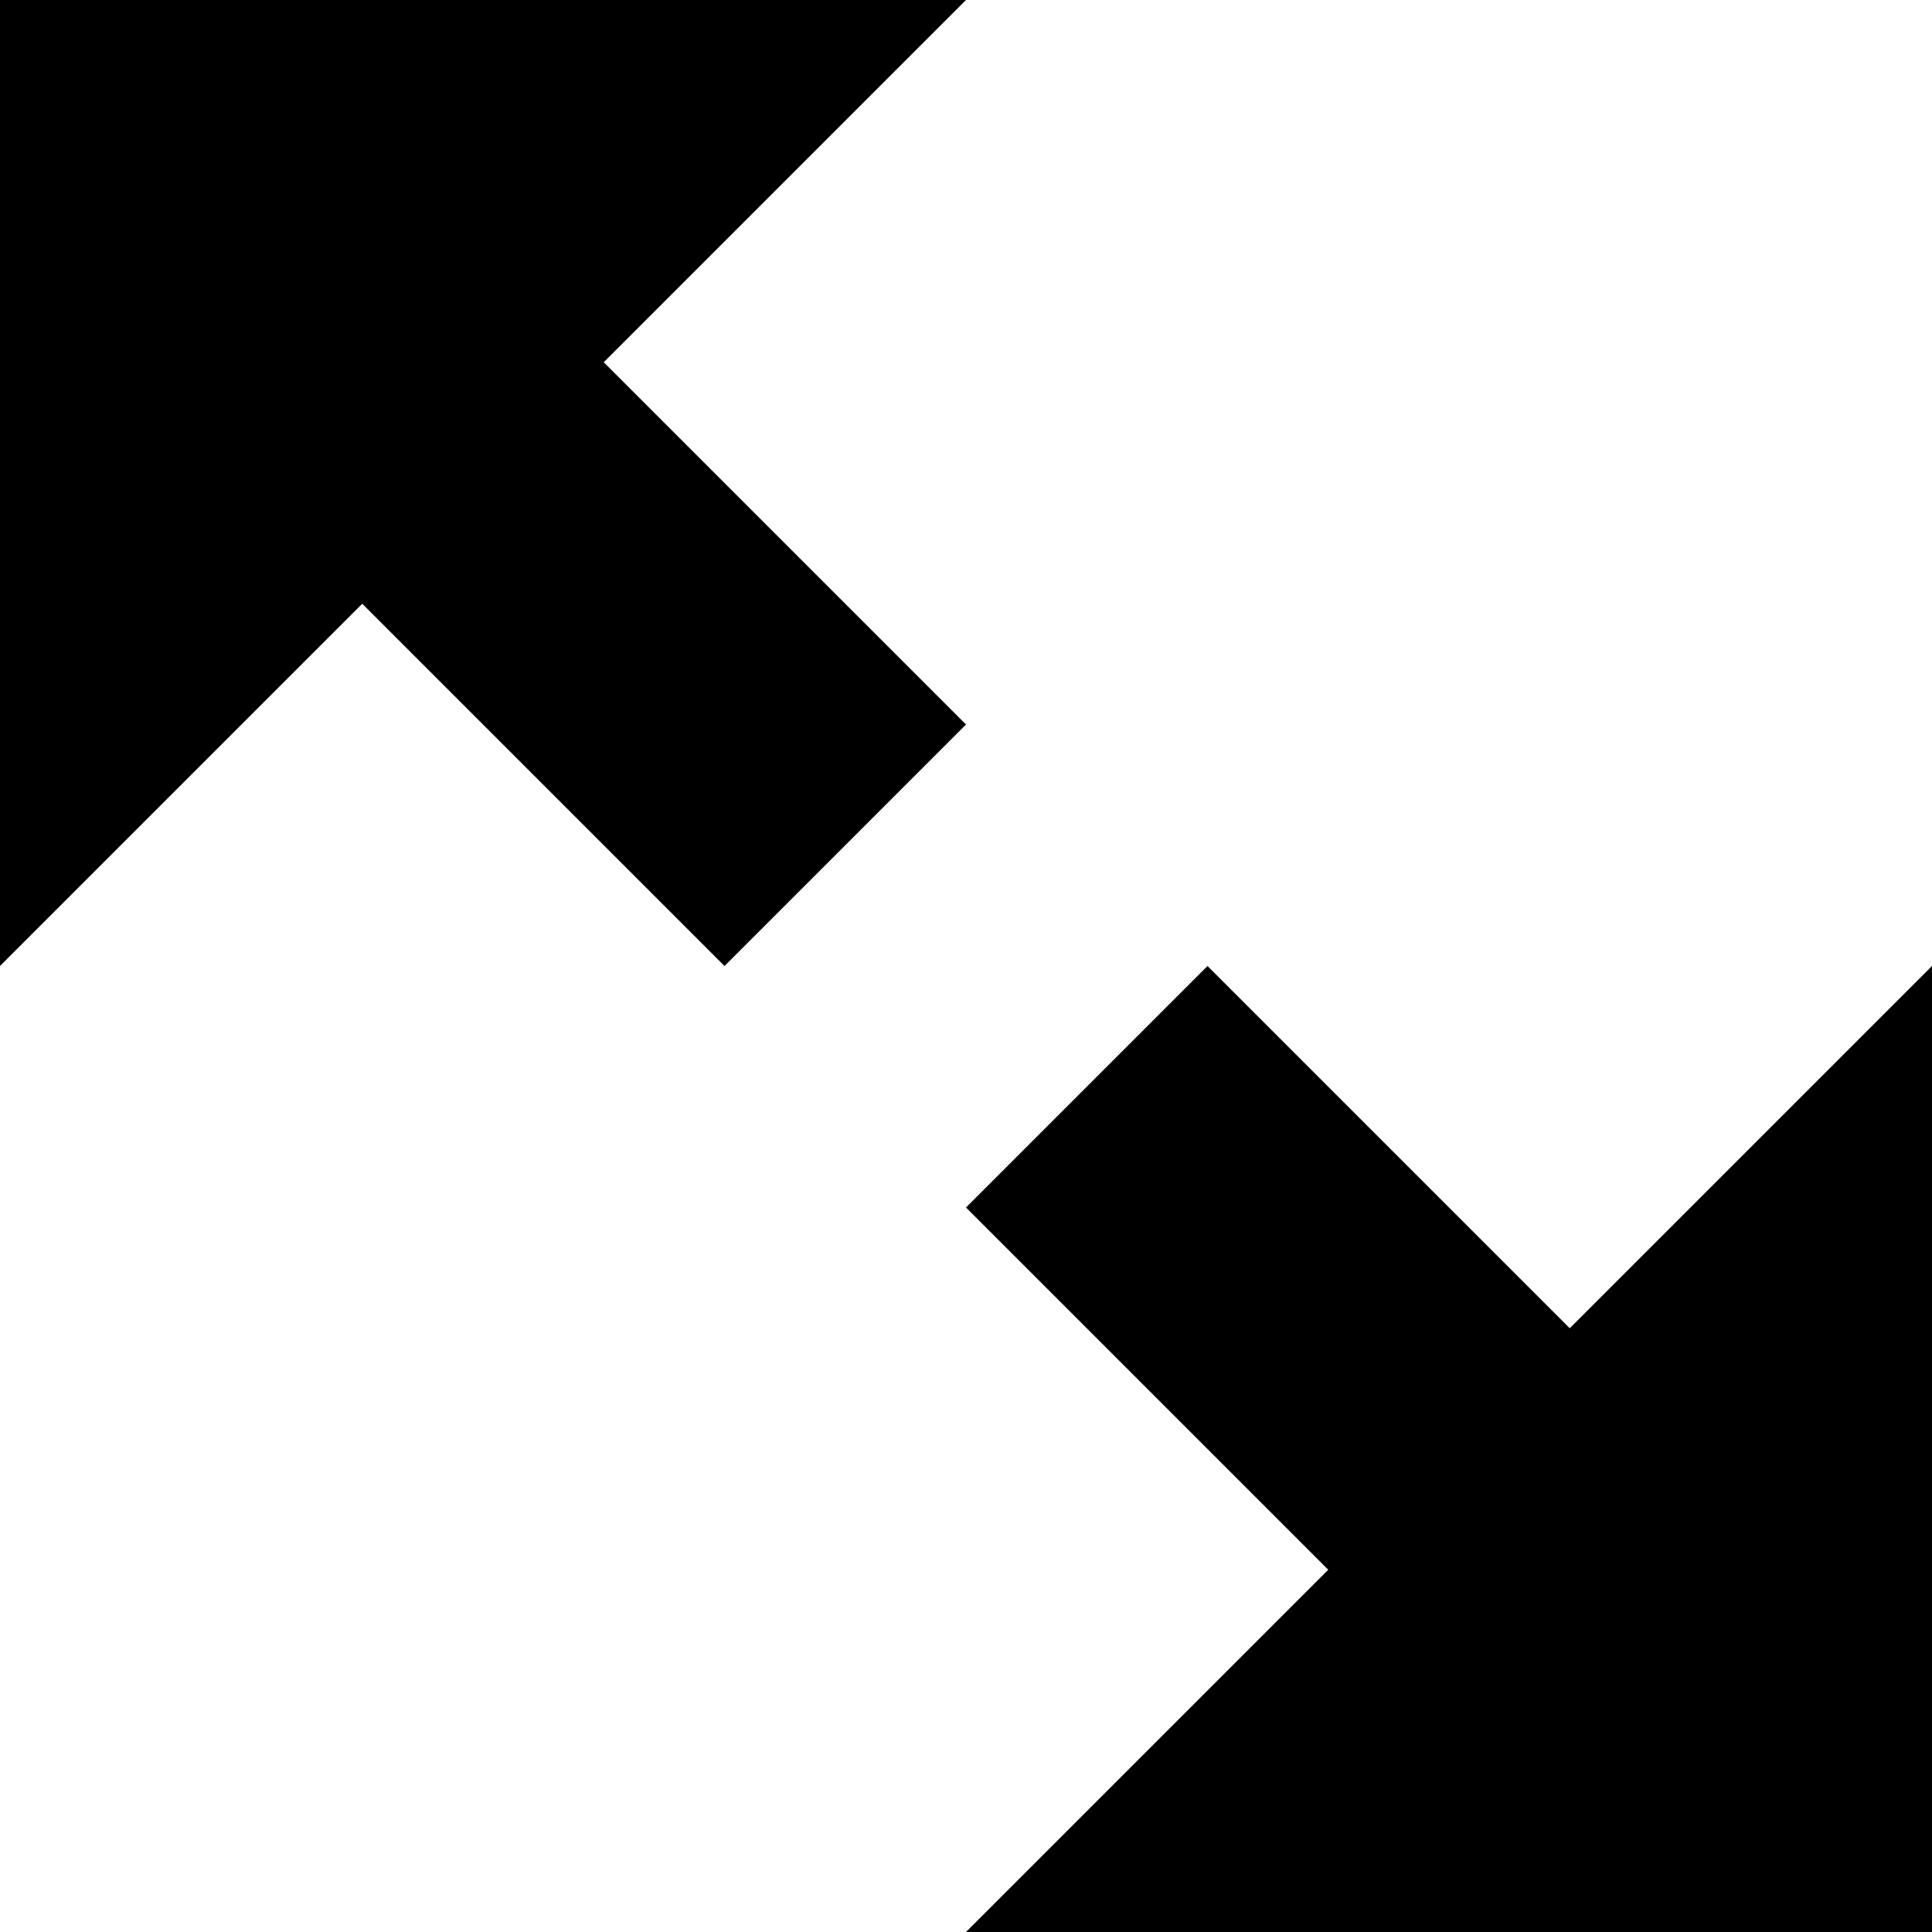 <svg xmlns="http://www.w3.org/2000/svg" xmlns:xlink="http://www.w3.org/1999/xlink" width="8" height="8" viewBox="0 0 8 8"><path fill="currentColor" d="M0 0v4l1.5-1.5L3 4l1-1l-1.5-1.5L4 0zm5 4L4 5l1.5 1.5L4 8h4V4L6.5 5.5z"/></svg>